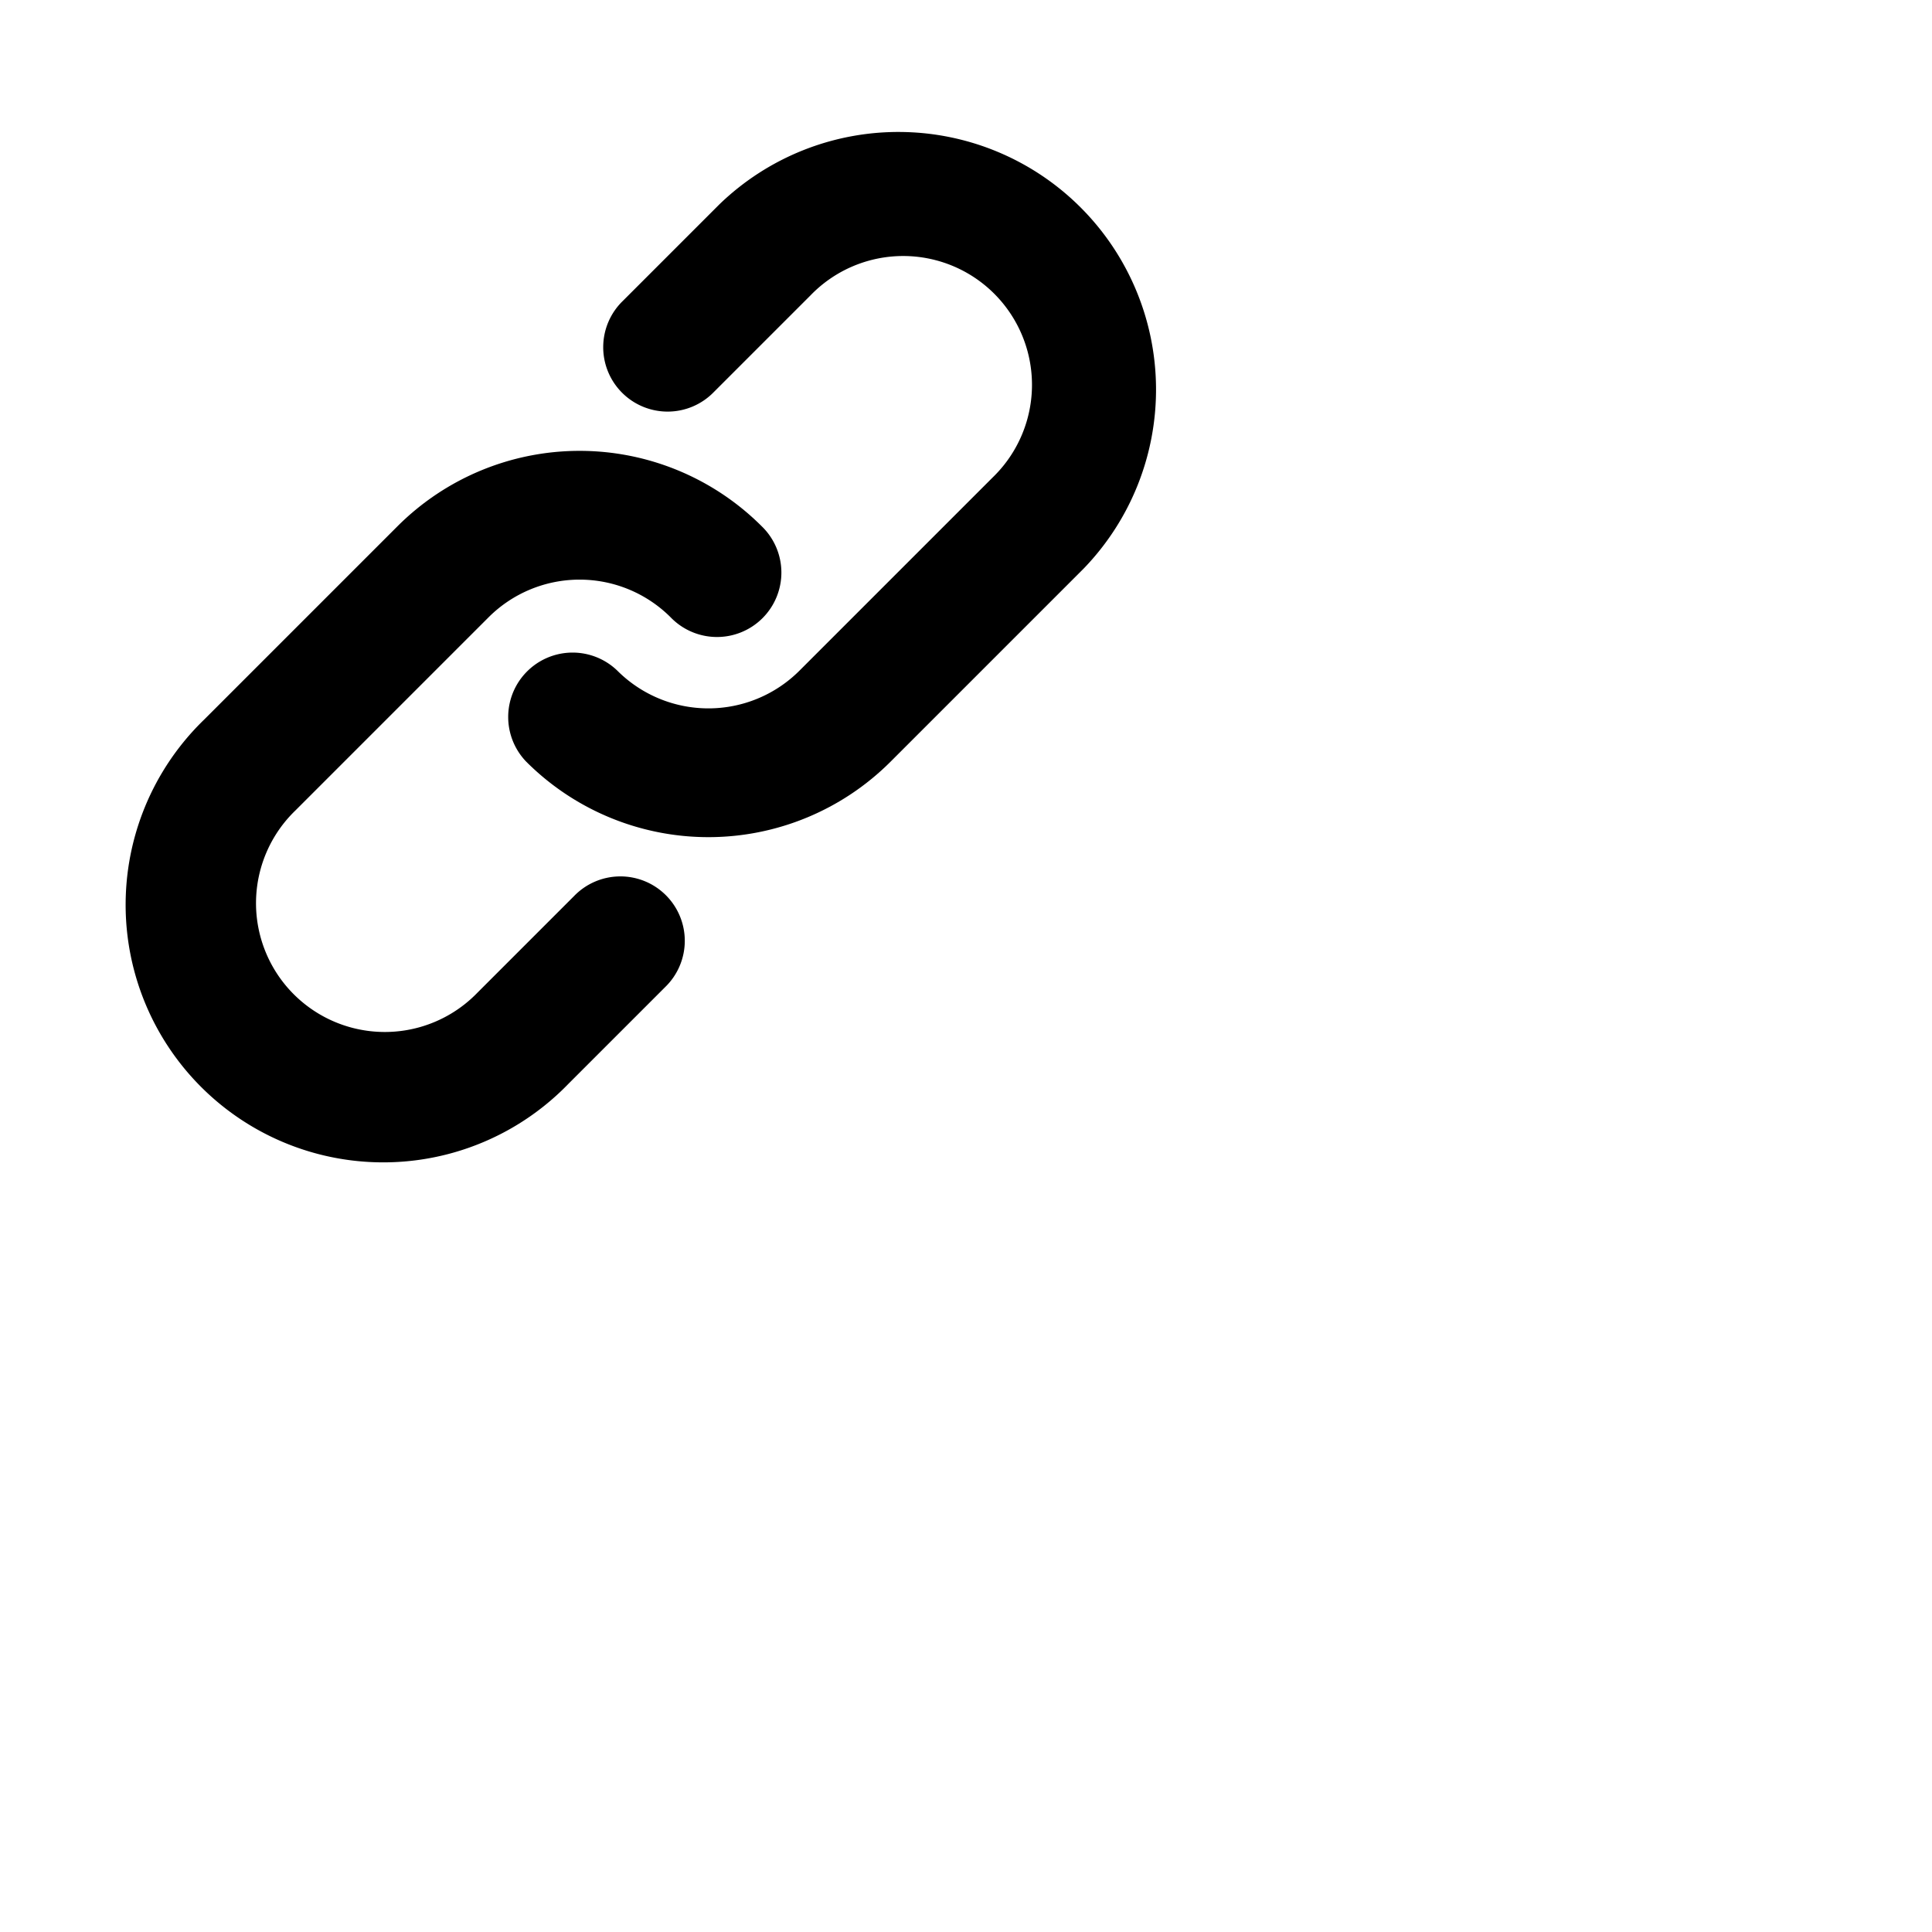 <?xml version="1.0" encoding="UTF-8"?>
<svg className="w-6 h-6" fill="currentColor"  
width="30px" height="30px" viewBox="0 0 30 30" 
version="1.1" xmlns="http://www.w3.org/2000/svg" 
xmlns:xlink="http://www.w3.org/1999/xlink">
    <path fillRule="evenodd"
        d="M12.586 4.586a2 2 0 112.828 2.828l-3 3a2 2 0 01-2.828 0 1 1 0 00-1.414 1.414 4 4 0 005.656 0l3-3a4 4 0 00-5.656-5.656l-1.5 1.5a1 1 0 101.414 1.414l1.5-1.5zm-5 5a2 2 0 012.828 0 1 1 0 101.414-1.414 4 4 0 00-5.656 0l-3 3a4 4 0 105.656 5.656l1.5-1.5a1 1 0 10-1.414-1.414l-1.5 1.5a2 2 0 11-2.828-2.828l3-3z"
        clipRule="evenodd" />
</svg>
